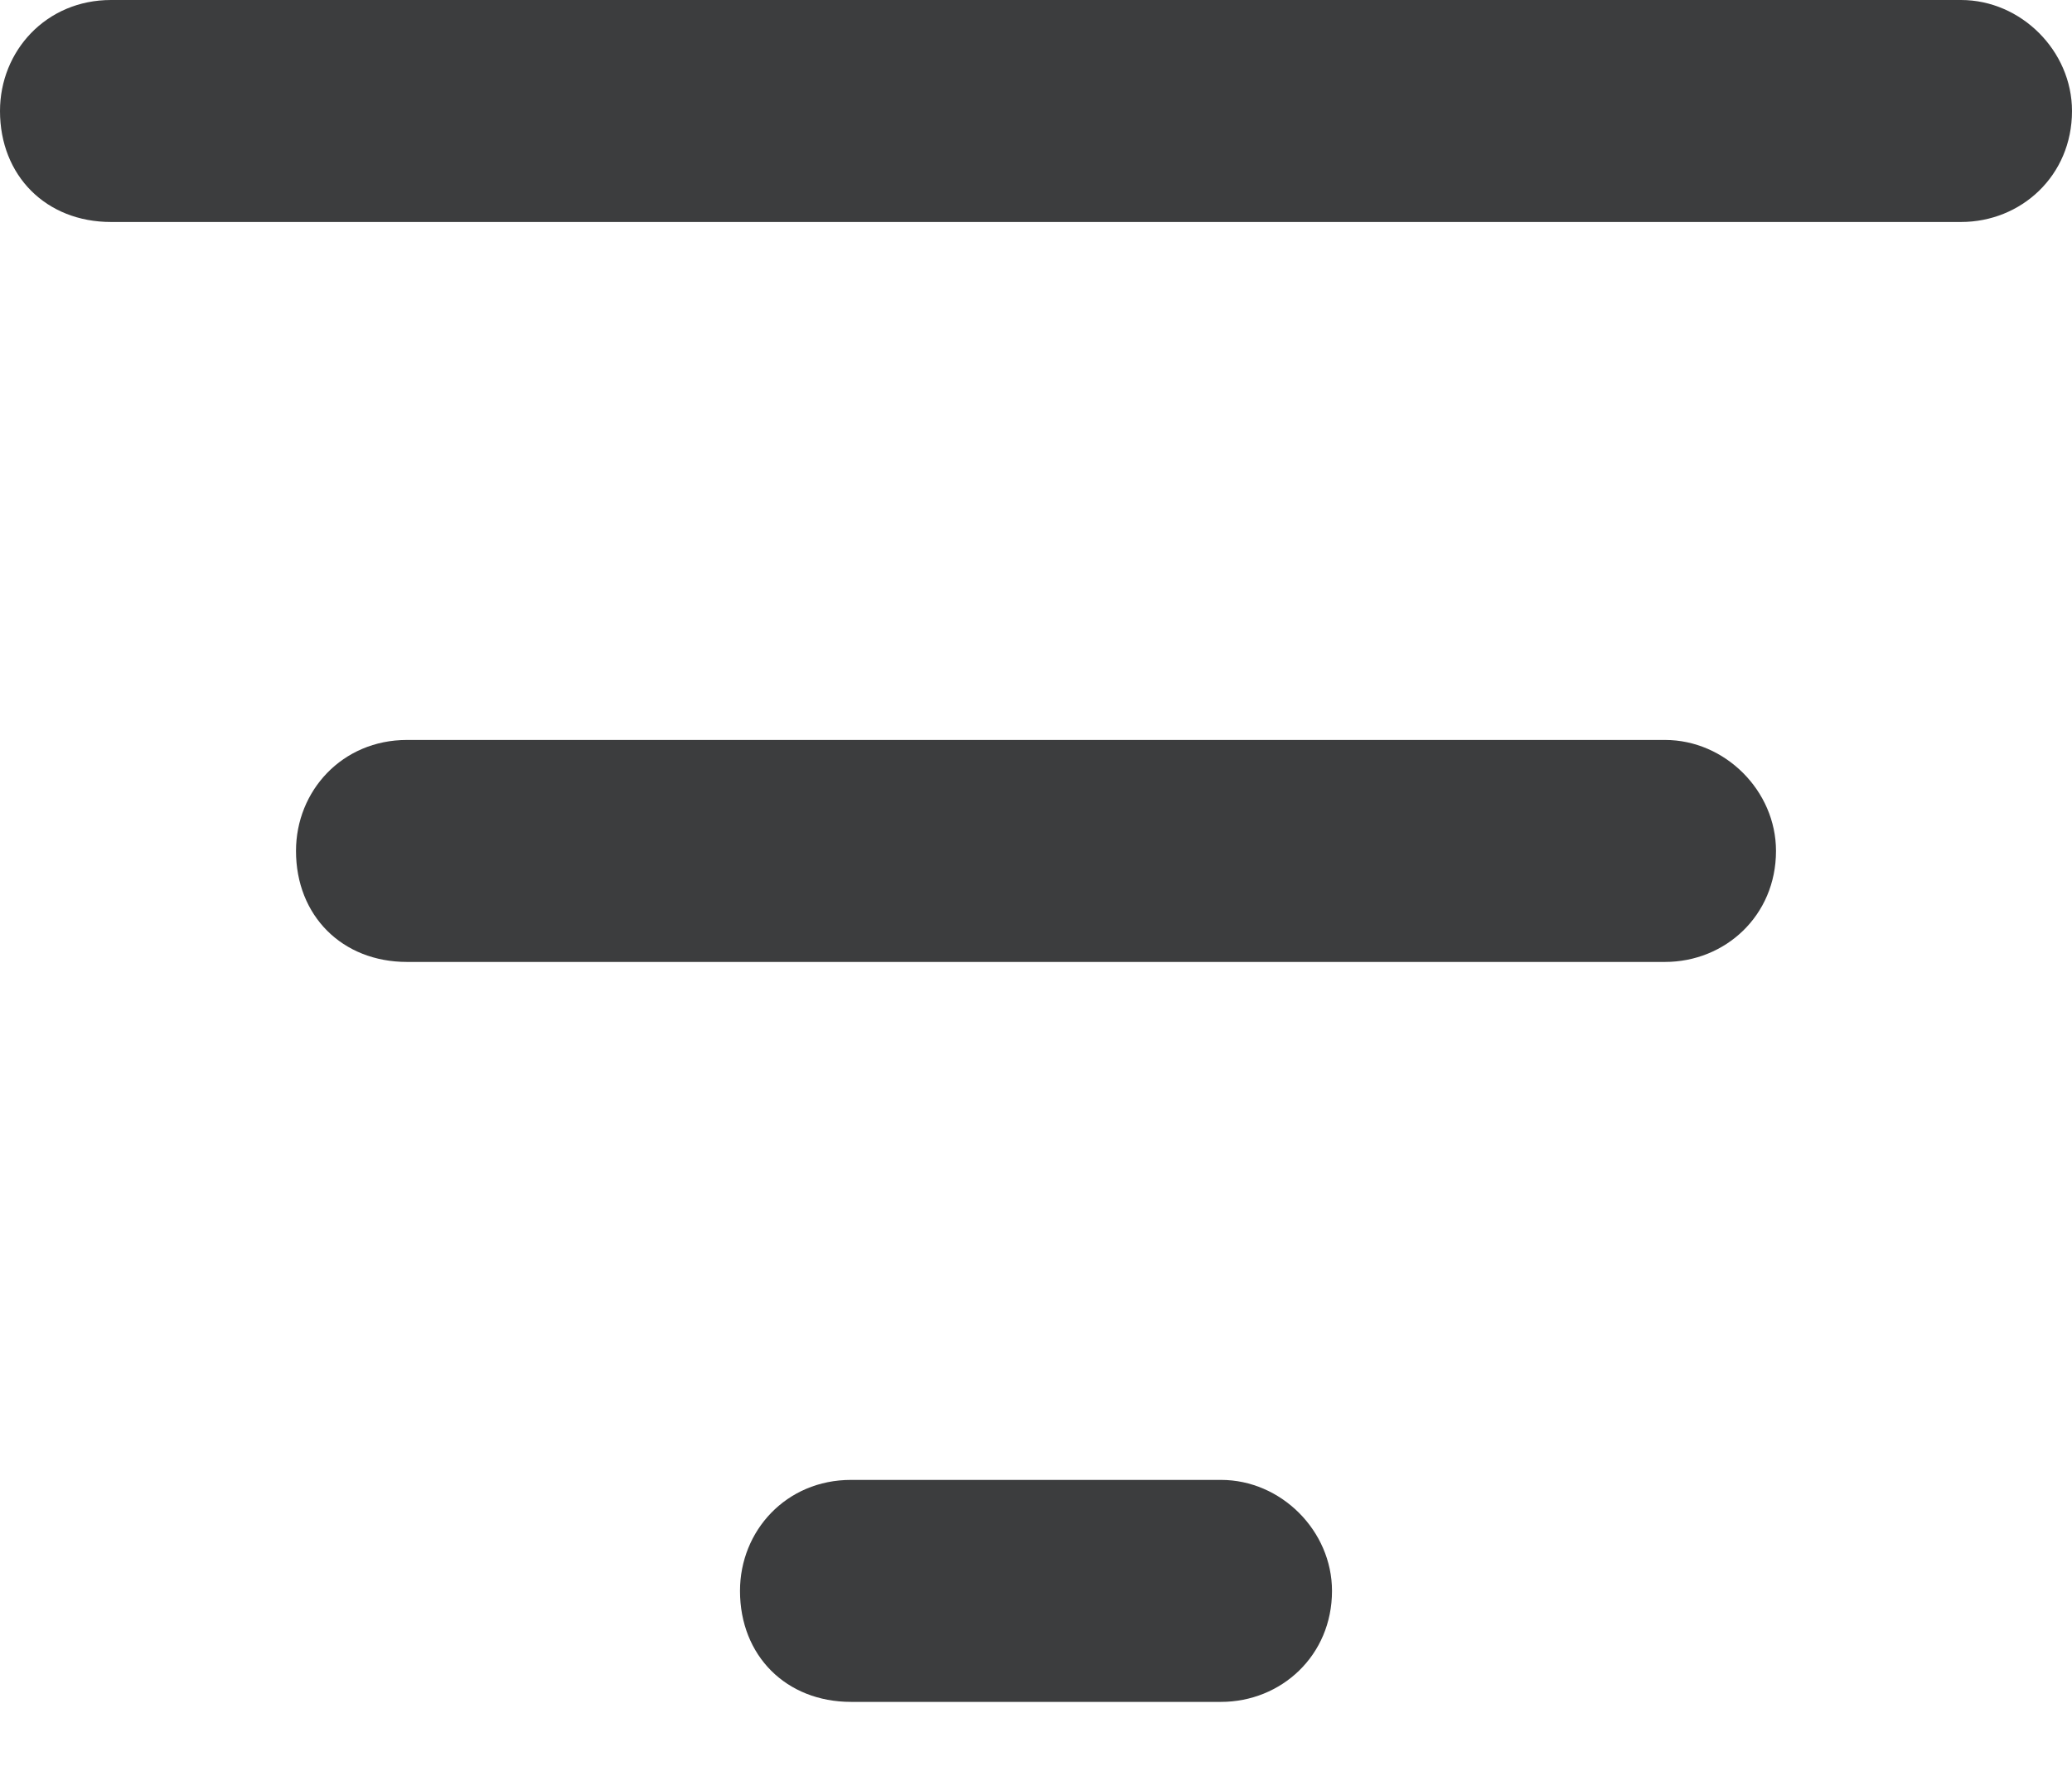 <svg width="14" height="12" viewBox="0 0 14 12" fill="none" >
<path d="M0 0.75C0 0.344 0.312 0 0.75 0H13.25C13.656 0 14 0.344 14 0.75C14 1.188 13.656 1.5 13.25 1.5H0.75C0.312 1.5 0 1.188 0 0.75ZM2 5.75C2 5.344 2.312 5 2.75 5H11.25C11.656 5 12 5.344 12 5.75C12 6.188 11.656 6.5 11.25 6.5H2.75C2.312 6.5 2 6.188 2 5.75ZM8.25 11.5H5.75C5.312 11.5 5 11.188 5 10.75C5 10.344 5.312 10 5.75 10H8.25C8.656 10 9 10.344 9 10.75C9 11.188 8.656 11.5 8.25 11.5Z" fill="#3C3D3E"/>
</svg>
